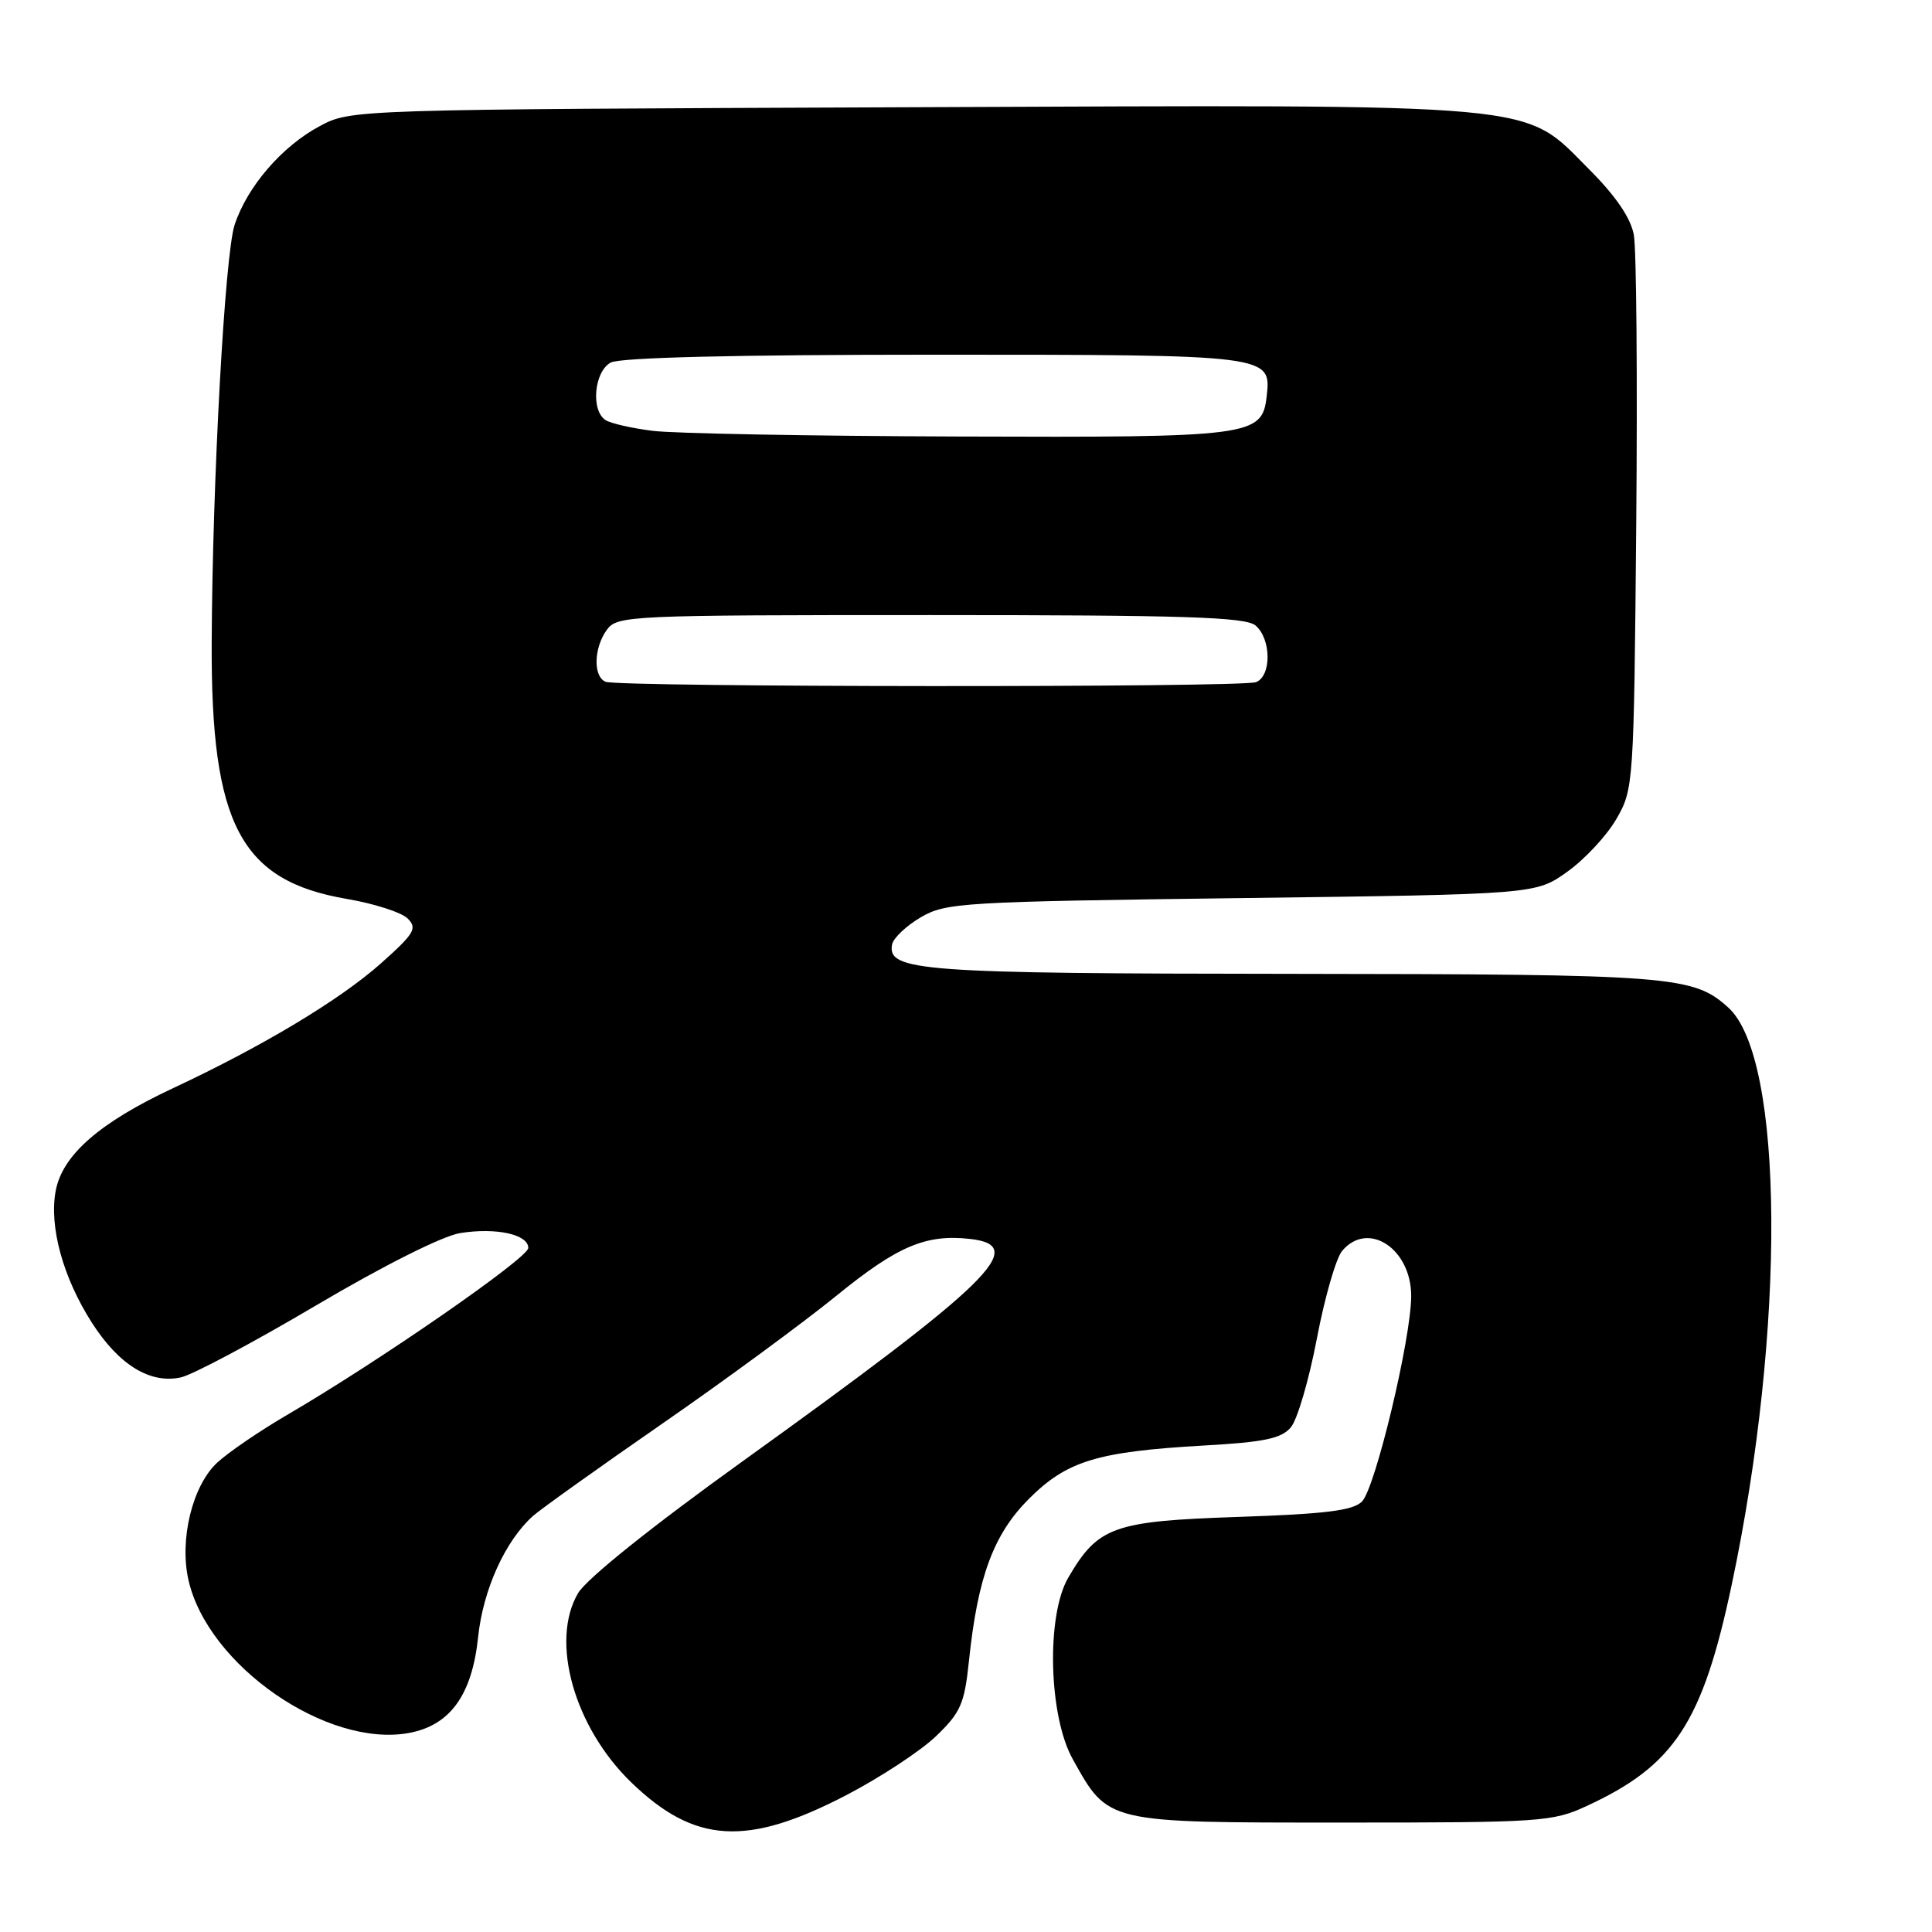 <?xml version="1.0" encoding="UTF-8" standalone="no"?>
<!DOCTYPE svg PUBLIC "-//W3C//DTD SVG 1.1//EN" "http://www.w3.org/Graphics/SVG/1.1/DTD/svg11.dtd" >
<svg xmlns="http://www.w3.org/2000/svg" xmlns:xlink="http://www.w3.org/1999/xlink" version="1.1" viewBox="0 0 256 256">
 <g >
 <path fill="currentColor"
d=" M 112.17 237.85 C 116.66 235.51 121.99 232.01 124.03 230.05 C 127.31 226.90 127.80 225.77 128.40 220.00 C 129.56 208.93 131.65 203.30 136.33 198.61 C 141.37 193.57 145.39 192.35 159.50 191.54 C 167.56 191.09 169.80 190.61 171.05 189.12 C 171.91 188.10 173.45 182.82 174.49 177.38 C 175.52 171.95 177.03 166.71 177.84 165.75 C 181.26 161.68 187.01 165.45 186.99 171.75 C 186.98 177.38 182.23 197.20 180.47 198.96 C 179.28 200.16 175.63 200.61 164.04 201.00 C 147.52 201.56 145.51 202.27 141.56 209.03 C 138.61 214.06 138.94 227.37 142.15 233.11 C 146.89 241.60 146.46 241.50 177.82 241.50 C 204.18 241.50 205.73 241.40 210.23 239.31 C 221.88 233.94 225.59 228.27 229.47 209.94 C 236.64 176.07 236.42 140.22 229.01 133.51 C 224.36 129.30 221.67 129.09 171.30 129.04 C 121.89 129.00 117.53 128.68 118.21 125.13 C 118.38 124.29 120.08 122.68 122.00 121.55 C 125.33 119.60 127.45 119.48 164.50 119.00 C 203.50 118.50 203.50 118.50 207.69 115.50 C 210.00 113.85 212.93 110.70 214.19 108.50 C 216.46 104.56 216.50 103.95 216.81 69.50 C 216.98 50.25 216.84 32.98 216.49 31.11 C 216.07 28.86 214.08 25.95 210.56 22.43 C 201.63 13.50 205.69 13.87 120.35 14.21 C 46.50 14.50 46.50 14.50 42.35 16.72 C 37.36 19.39 32.76 24.72 31.09 29.79 C 29.79 33.71 28.14 63.81 28.05 85.20 C 27.95 109.29 31.88 116.72 46.00 119.12 C 49.58 119.73 53.17 120.89 54.00 121.69 C 55.33 123.00 54.93 123.68 50.50 127.63 C 45.07 132.47 34.83 138.62 22.95 144.18 C 13.19 148.74 8.27 153.05 7.38 157.79 C 6.49 162.53 8.35 169.30 12.19 175.29 C 15.77 180.87 19.90 183.40 23.97 182.51 C 25.52 182.17 33.60 177.87 41.92 172.95 C 50.82 167.69 58.66 163.76 60.97 163.39 C 65.74 162.63 70.00 163.56 70.00 165.36 C 70.00 166.69 50.21 180.39 38.00 187.51 C 34.42 189.60 30.29 192.42 28.80 193.79 C 25.51 196.82 23.75 203.96 24.97 209.35 C 27.52 220.68 43.37 231.65 54.23 229.62 C 59.66 228.60 62.55 224.58 63.35 216.94 C 64.01 210.62 66.96 204.13 70.65 200.85 C 71.67 199.95 79.34 194.47 87.70 188.68 C 96.07 182.89 106.51 175.21 110.92 171.62 C 118.95 165.09 122.72 163.50 128.58 164.17 C 136.34 165.06 131.32 169.95 98.48 193.57 C 86.33 202.30 77.72 209.20 76.60 211.10 C 72.86 217.44 76.08 228.88 83.67 236.20 C 92.07 244.31 98.99 244.71 112.17 237.85 Z  M 80.25 90.34 C 78.57 89.66 78.67 85.84 80.42 83.44 C 81.79 81.57 83.41 81.50 123.27 81.50 C 156.91 81.50 165.00 81.76 166.35 82.87 C 168.46 84.63 168.51 89.59 166.42 90.39 C 164.53 91.12 82.05 91.06 80.25 90.34 Z  M 86.50 57.09 C 83.75 56.75 80.94 56.11 80.25 55.67 C 78.26 54.41 78.72 49.22 80.93 48.04 C 82.18 47.37 97.48 47.00 123.74 47.00 C 168.40 47.00 168.47 47.01 167.84 52.53 C 167.23 57.81 165.92 57.98 127.00 57.84 C 107.47 57.78 89.25 57.44 86.50 57.09 Z "/>
</g>
</svg>